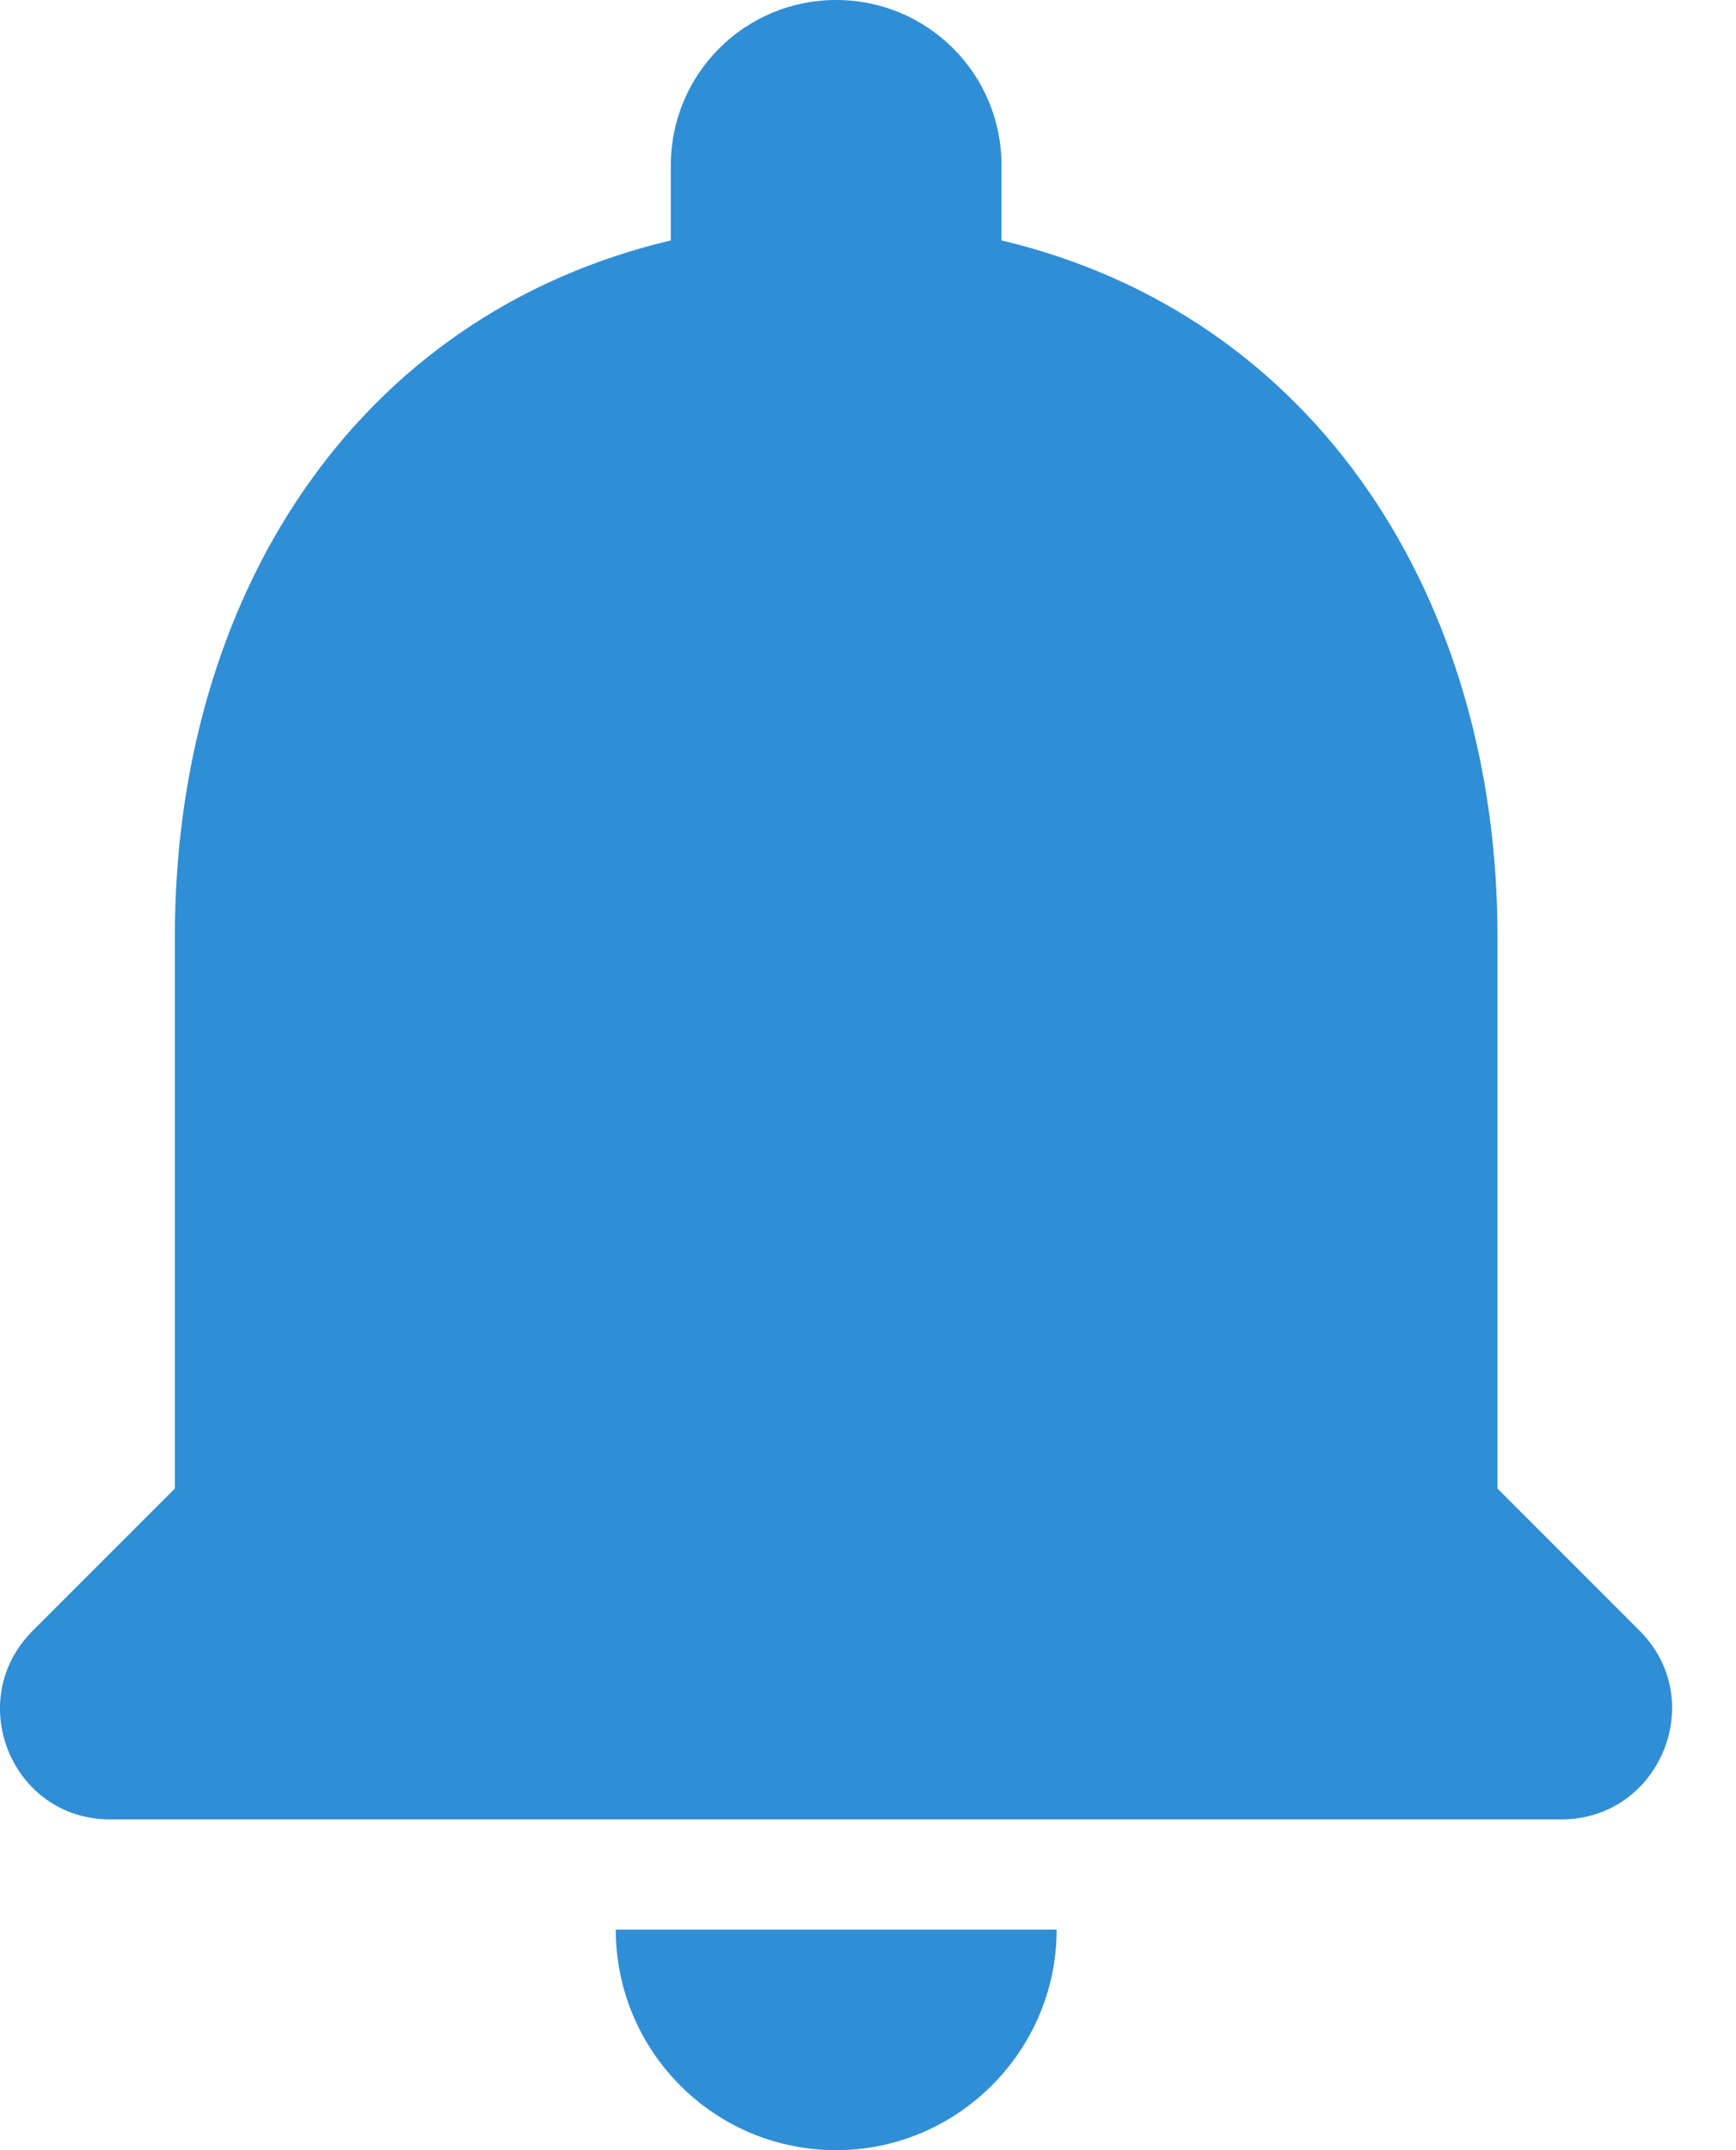 <svg width="21" height="26" viewBox="0 0 21 26" fill="none" xmlns="http://www.w3.org/2000/svg">
<path d="M10.115 26C11.582 26 12.782 24.8 12.782 23.333H7.449C7.449 24.8 8.635 26 10.115 26ZM18.115 18V11.333C18.115 7.24 15.929 3.813 12.115 2.907V2C12.115 0.893 11.222 0 10.115 0C9.009 0 8.115 0.893 8.115 2V2.907C4.289 3.813 2.115 7.227 2.115 11.333V18L0.395 19.72C-0.445 20.56 0.142 22 1.329 22H18.889C20.075 22 20.675 20.56 19.835 19.72L18.115 18Z" fill="#2F8ED6"/>
</svg>
